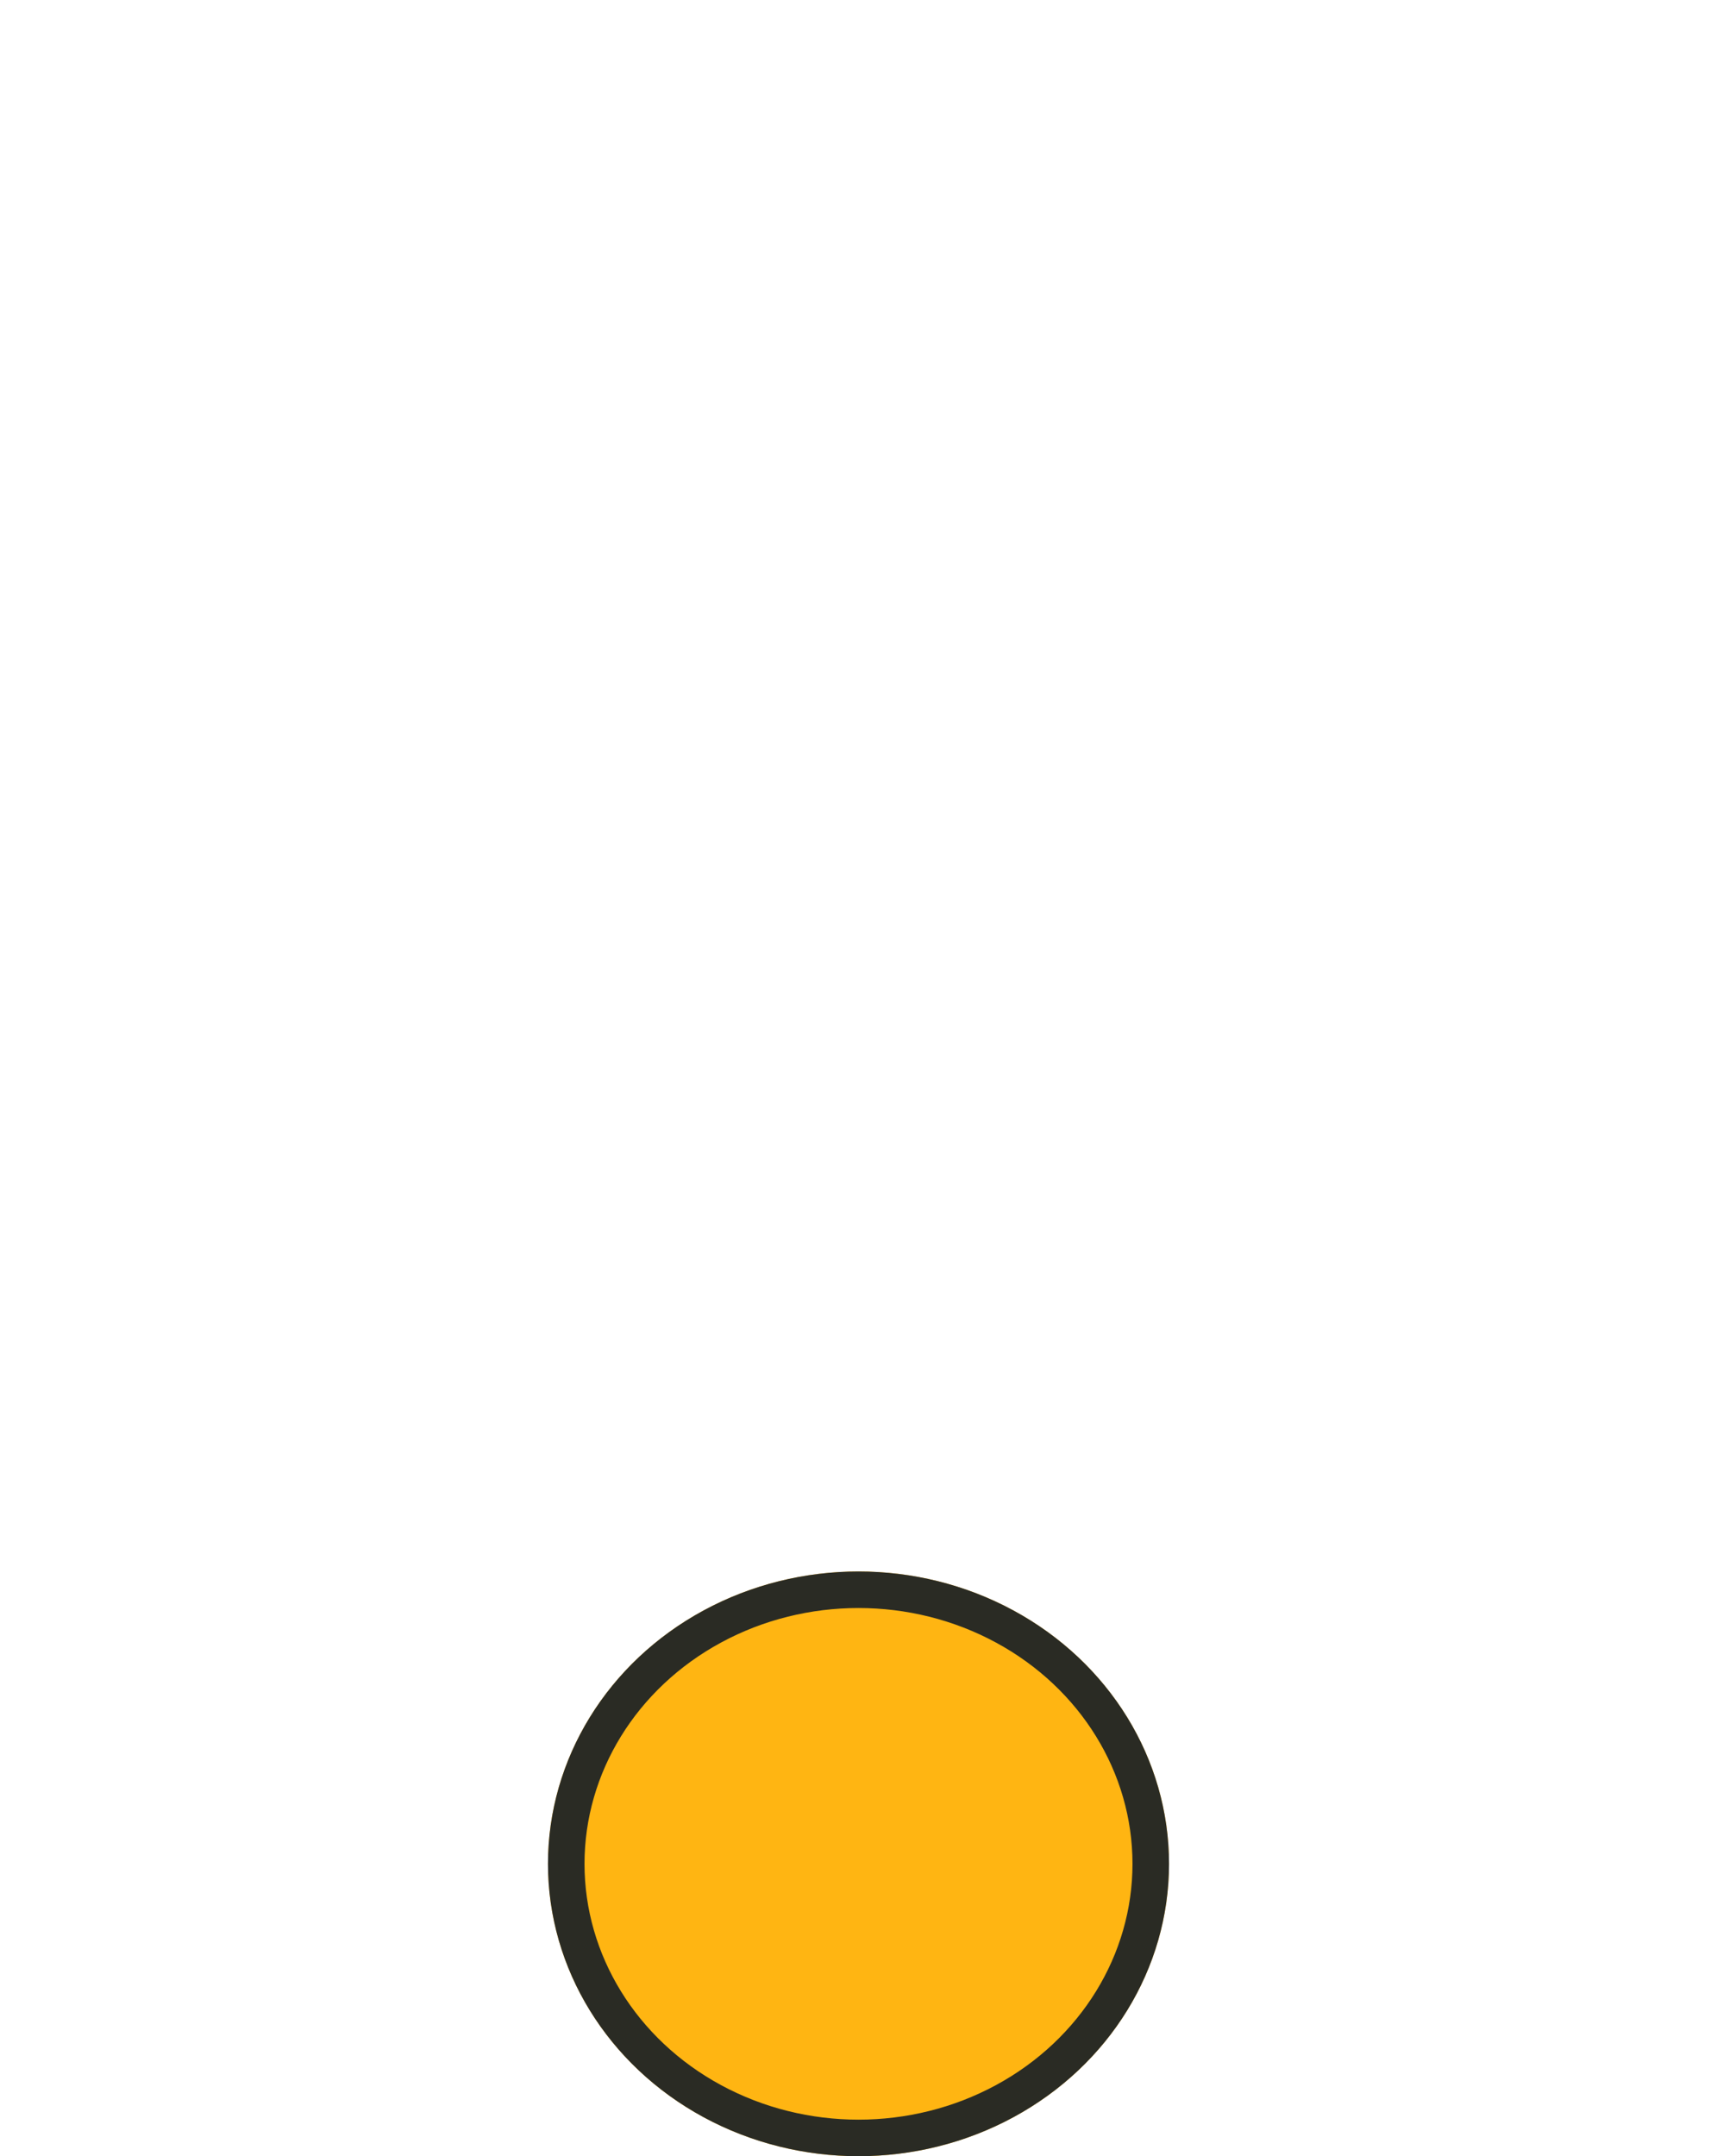 <svg height="59" viewBox="0 0 47 59" width="47" xmlns="http://www.w3.org/2000/svg"><path d="m0 0h47v59h-47z" fill="none"/><g fill="#ffb512" stroke="#2a2b24"><ellipse cx="23.5" cy="51" rx="8.5" ry="8" stroke="none"/><ellipse cx="23.5" cy="51" fill="none" rx="8" ry="7.5"/></g></svg>